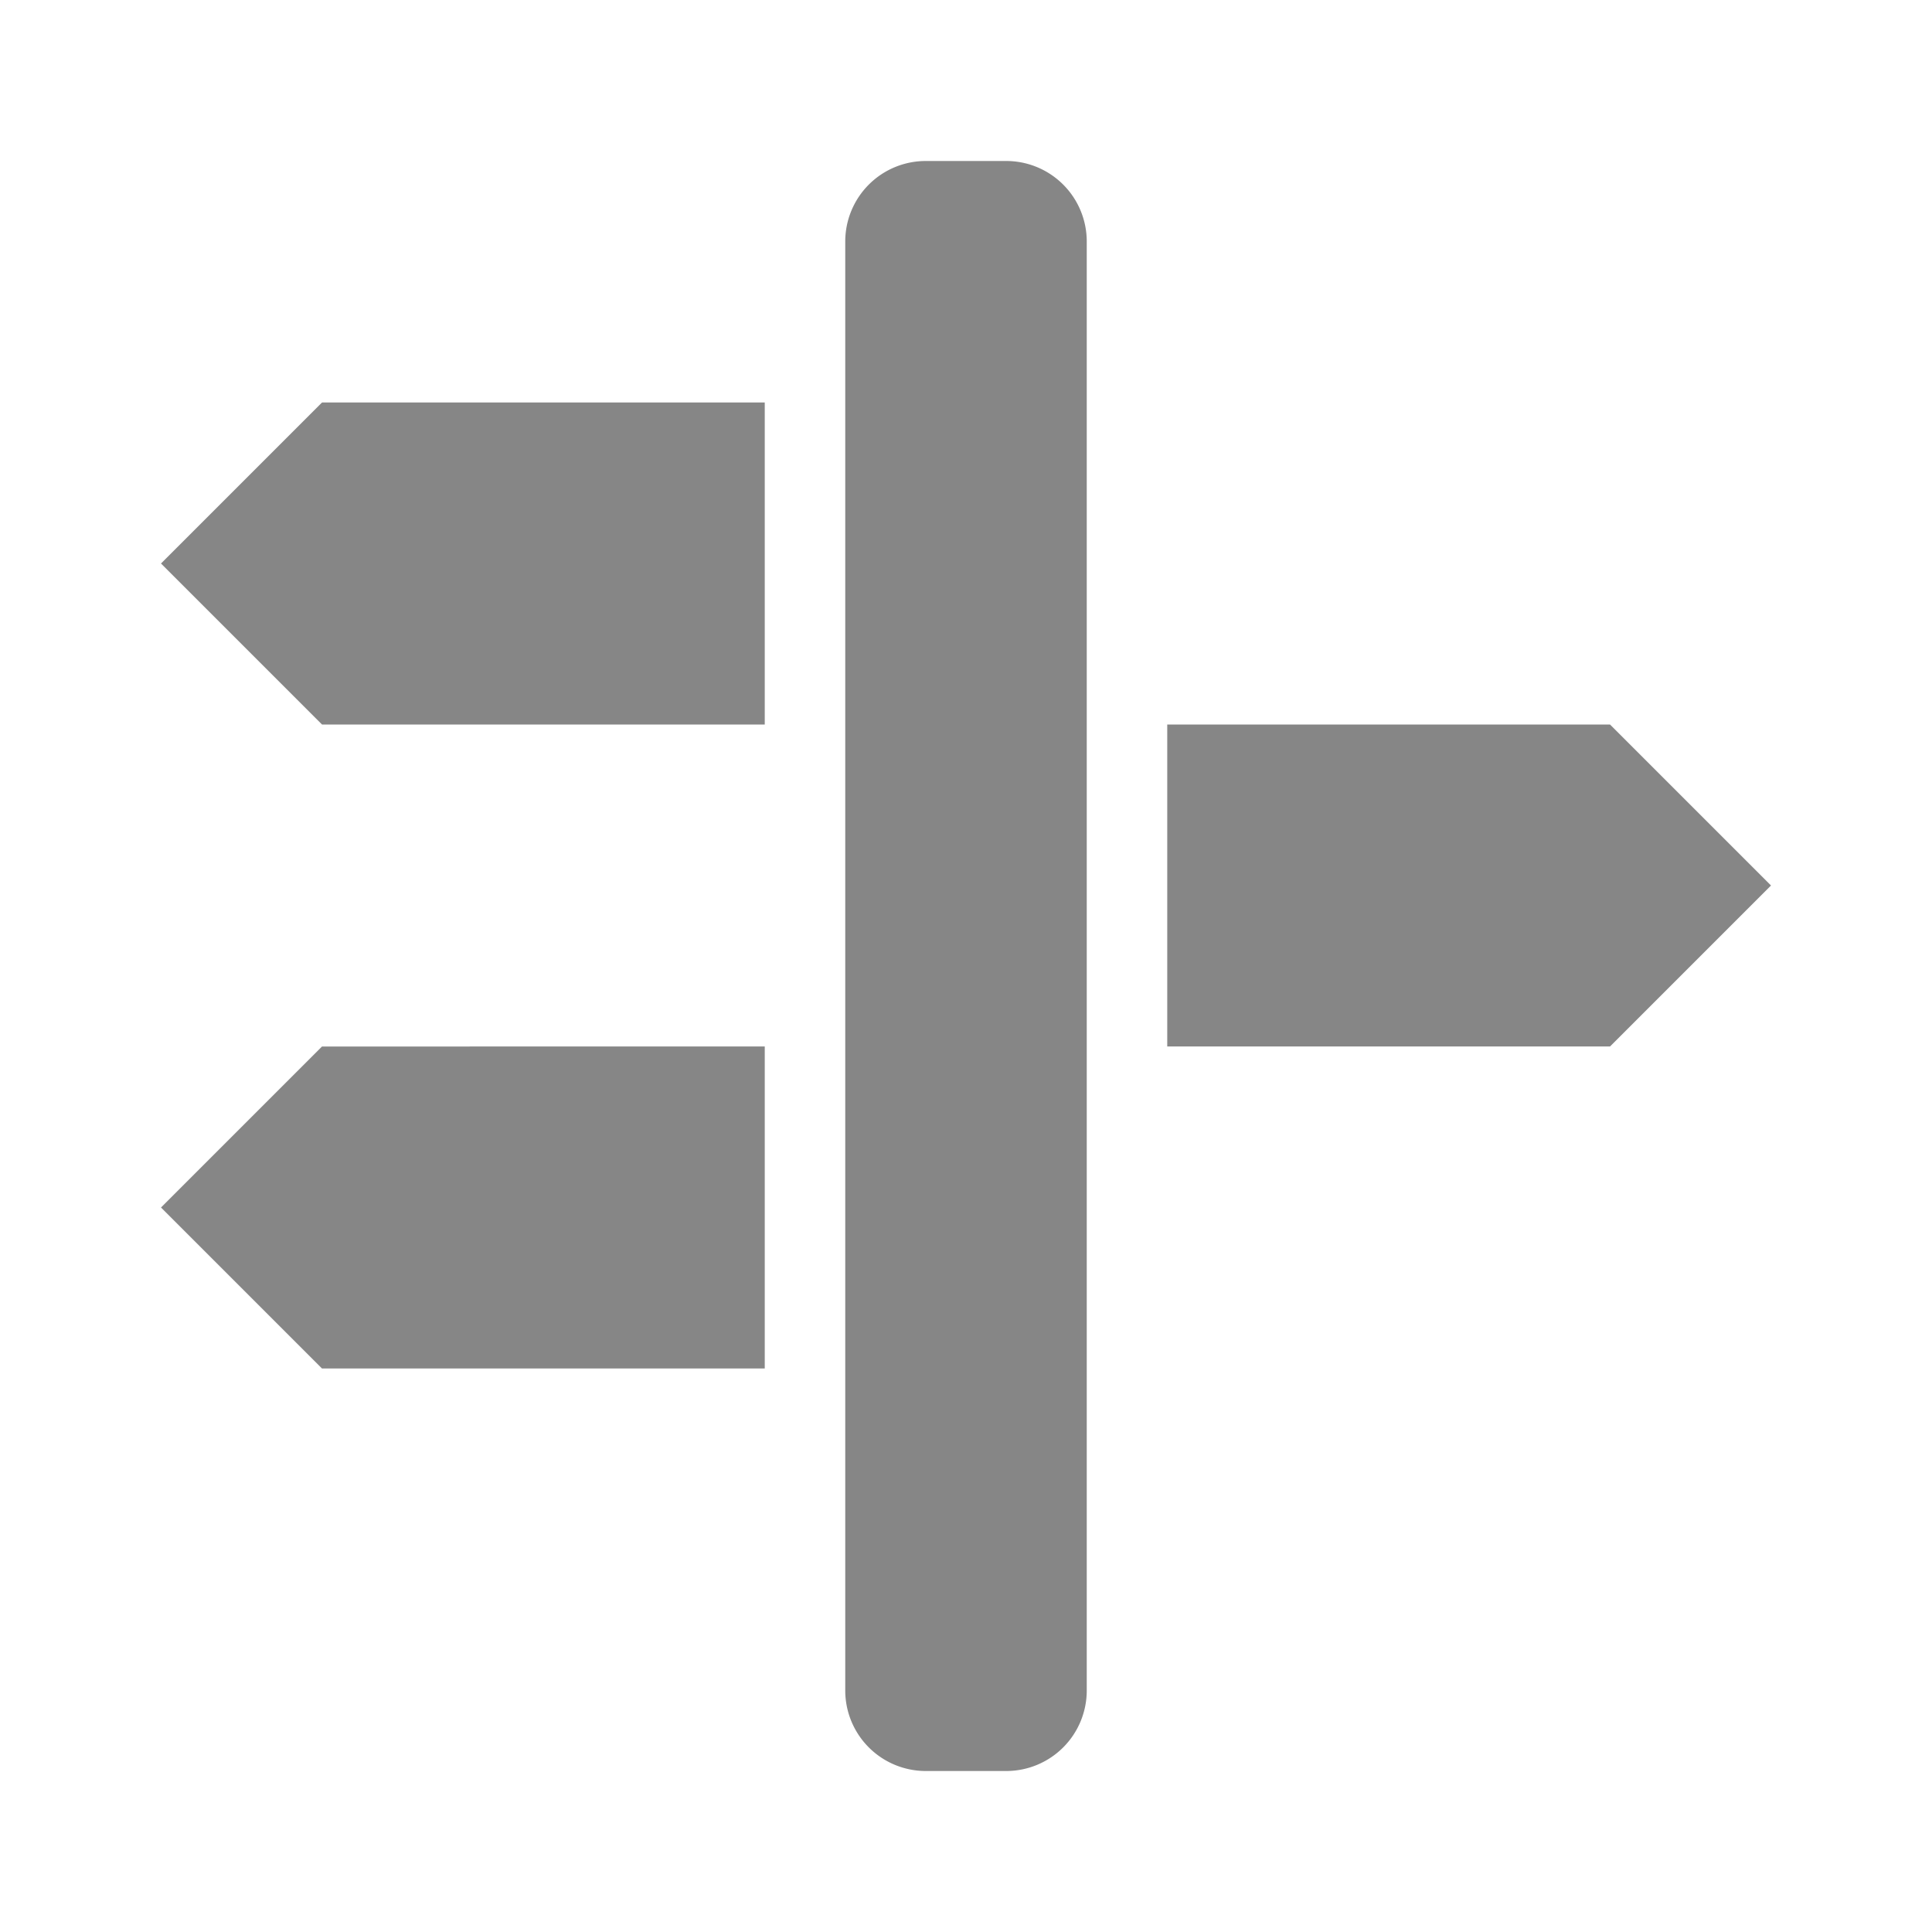 <svg width="24" height="24" fill="none" xmlns="http://www.w3.org/2000/svg">
    <path d="M11.5 2a1 1 0 0 0-1 1v18a1 1 0 0 0 1 1h1a1 1 0 0 0 1-1V3a1 1 0 0 0-1-1h-1ZM4 9h5.5V5H4L2 7l2 2ZM4 17h5.5v-4H4l-2 2 2 2ZM14.5 9H20l2 2-2 2h-5.5V9Z" fill="#868686"/>
</svg>
